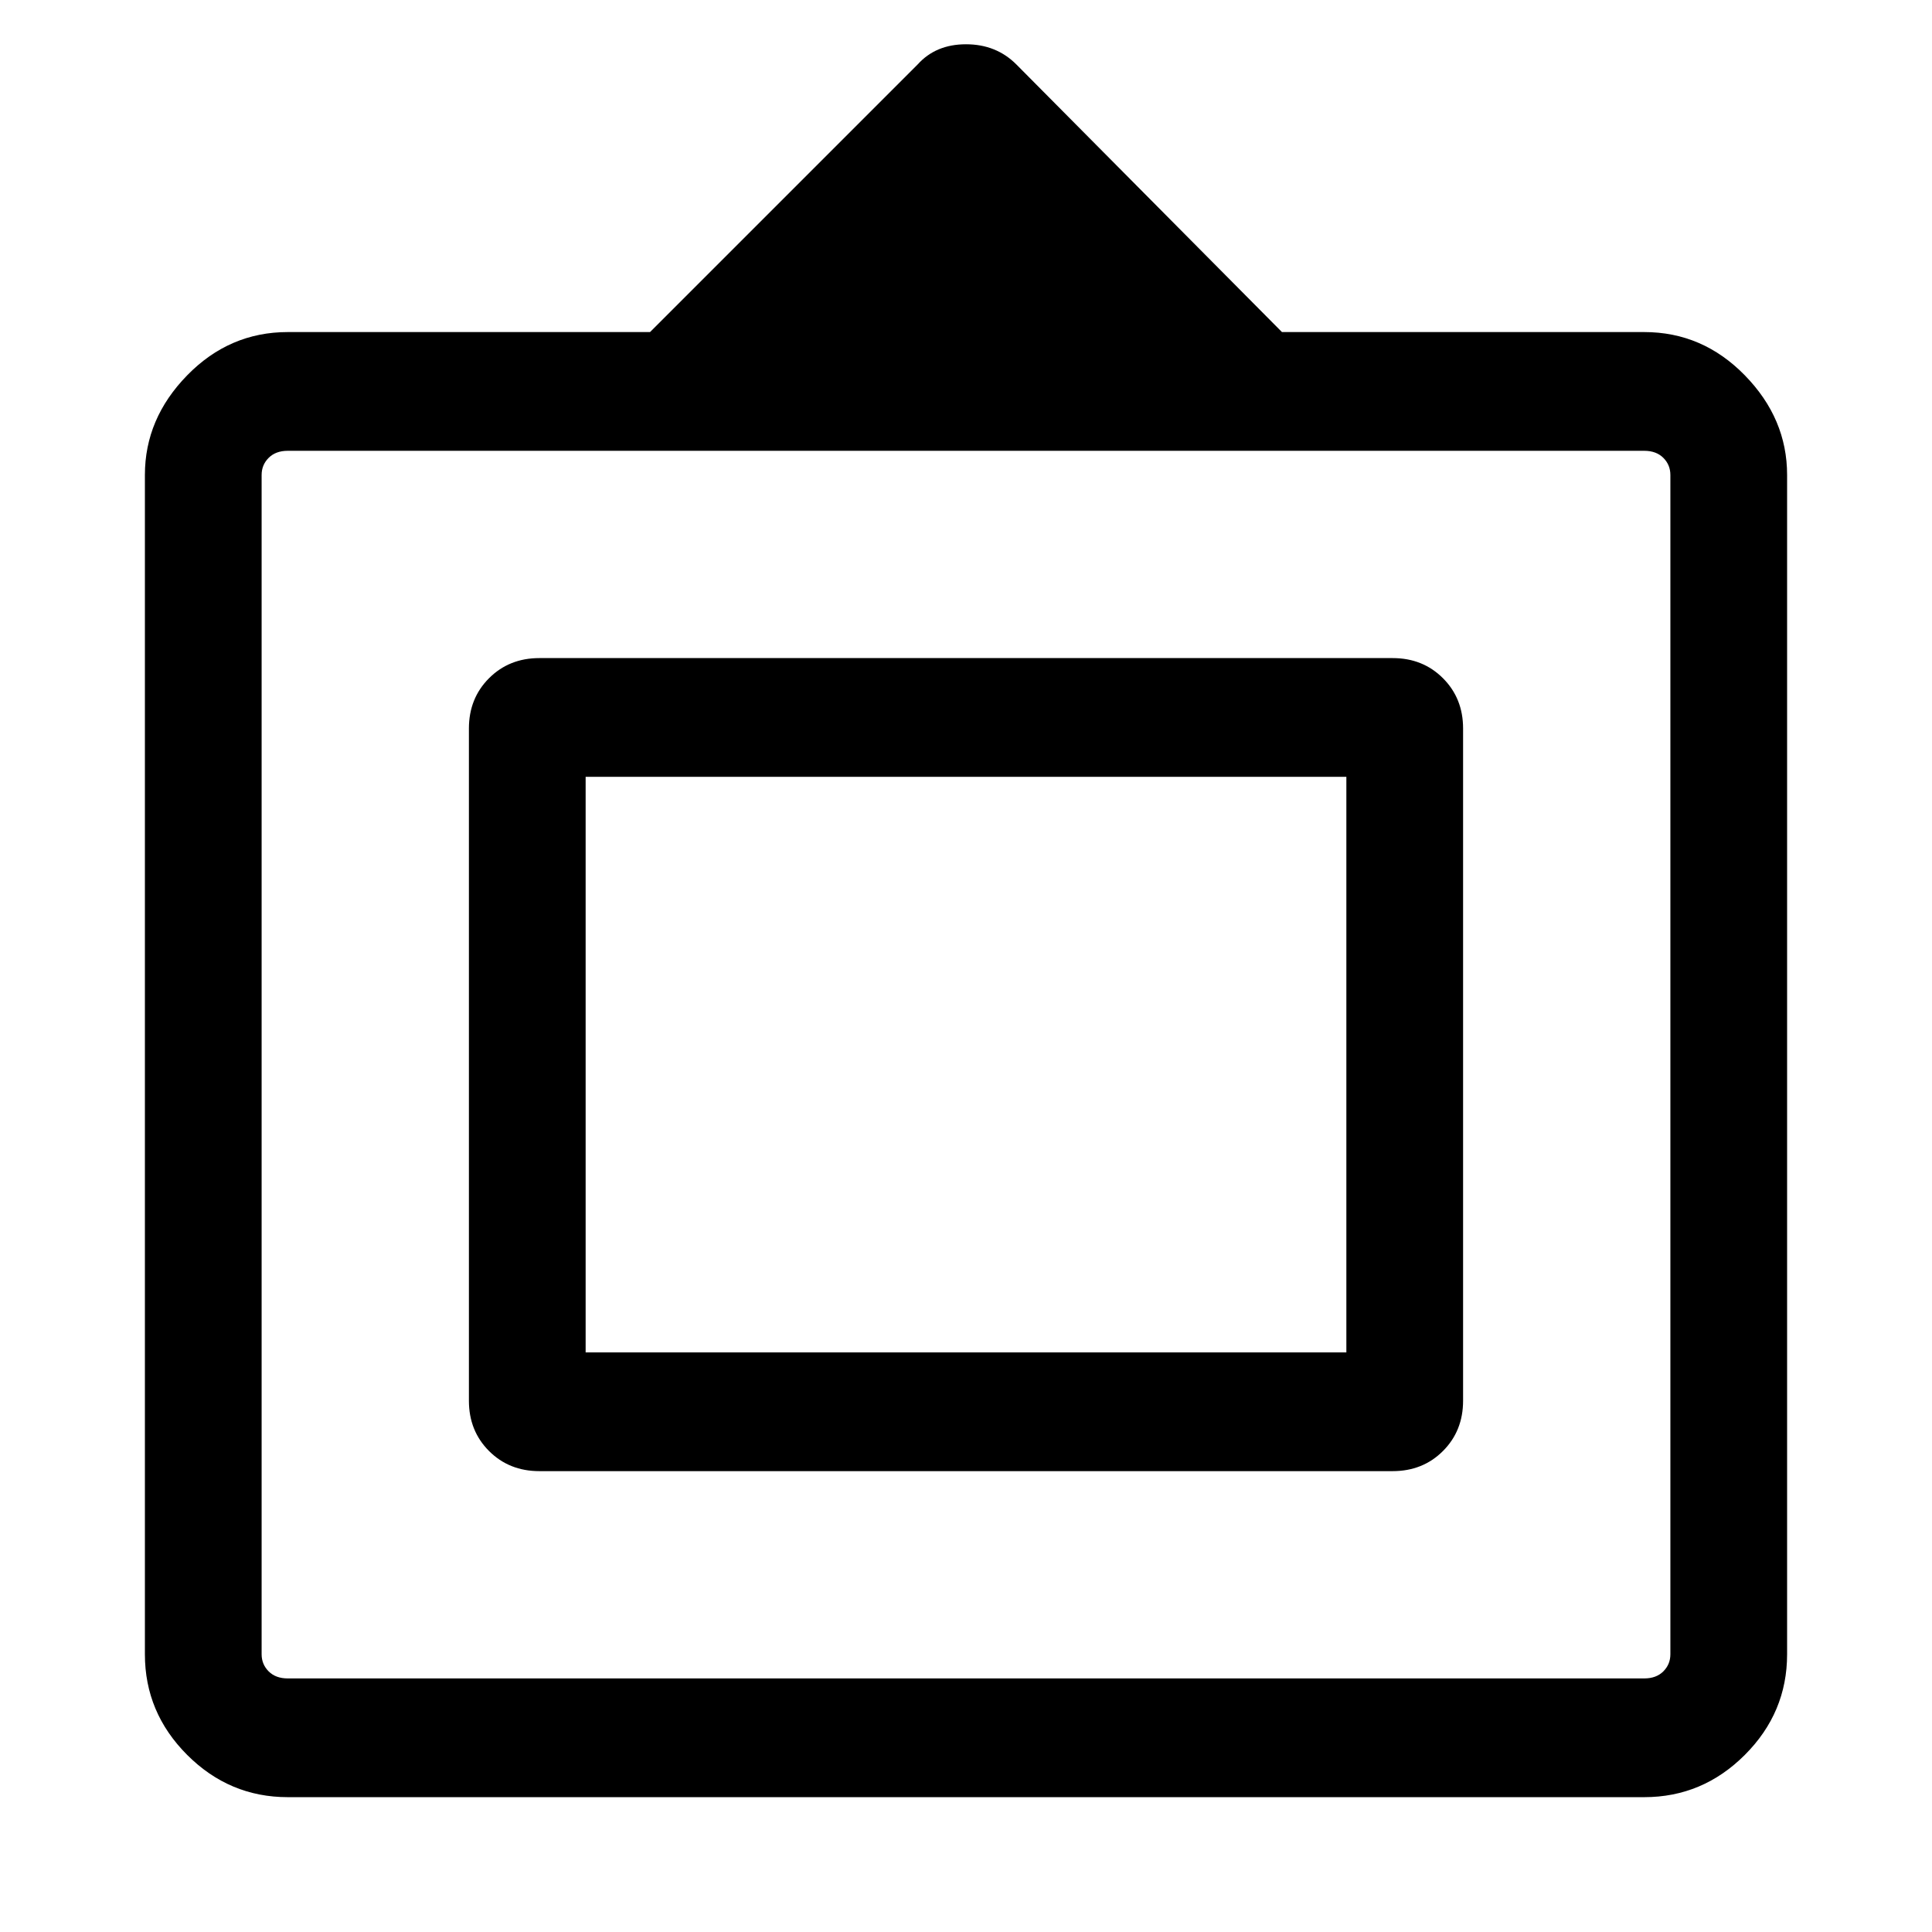 <svg xmlns="http://www.w3.org/2000/svg" height="48" width="48"><path d="M7.15 44.65Q5.7 44.65 4.65 43.6Q3.6 42.55 3.6 41.1V11.8Q3.6 10.4 4.65 9.325Q5.7 8.25 7.15 8.25H16.15L22.8 1.6Q23.25 1.1 24 1.1Q24.75 1.1 25.25 1.6L31.85 8.25H40.85Q42.3 8.25 43.35 9.325Q44.4 10.4 44.4 11.8V41.1Q44.4 42.55 43.35 43.6Q42.3 44.65 40.85 44.65ZM7.15 41.7H40.85Q41.15 41.7 41.325 41.525Q41.5 41.35 41.5 41.1V11.8Q41.5 11.55 41.325 11.375Q41.15 11.2 40.85 11.2H7.15Q6.85 11.2 6.675 11.375Q6.5 11.55 6.5 11.8V41.1Q6.5 41.35 6.675 41.525Q6.85 41.7 7.15 41.7ZM13.4 36.55Q12.65 36.55 12.15 36.05Q11.65 35.55 11.65 34.8V18.1Q11.65 17.35 12.15 16.85Q12.65 16.35 13.4 16.35H34.6Q35.35 16.35 35.85 16.85Q36.35 17.35 36.35 18.1V34.8Q36.35 35.55 35.85 36.05Q35.35 36.55 34.6 36.55ZM14.55 33.6V19.3V33.6ZM14.55 33.6H33.45V19.3H14.55Z"/></svg>